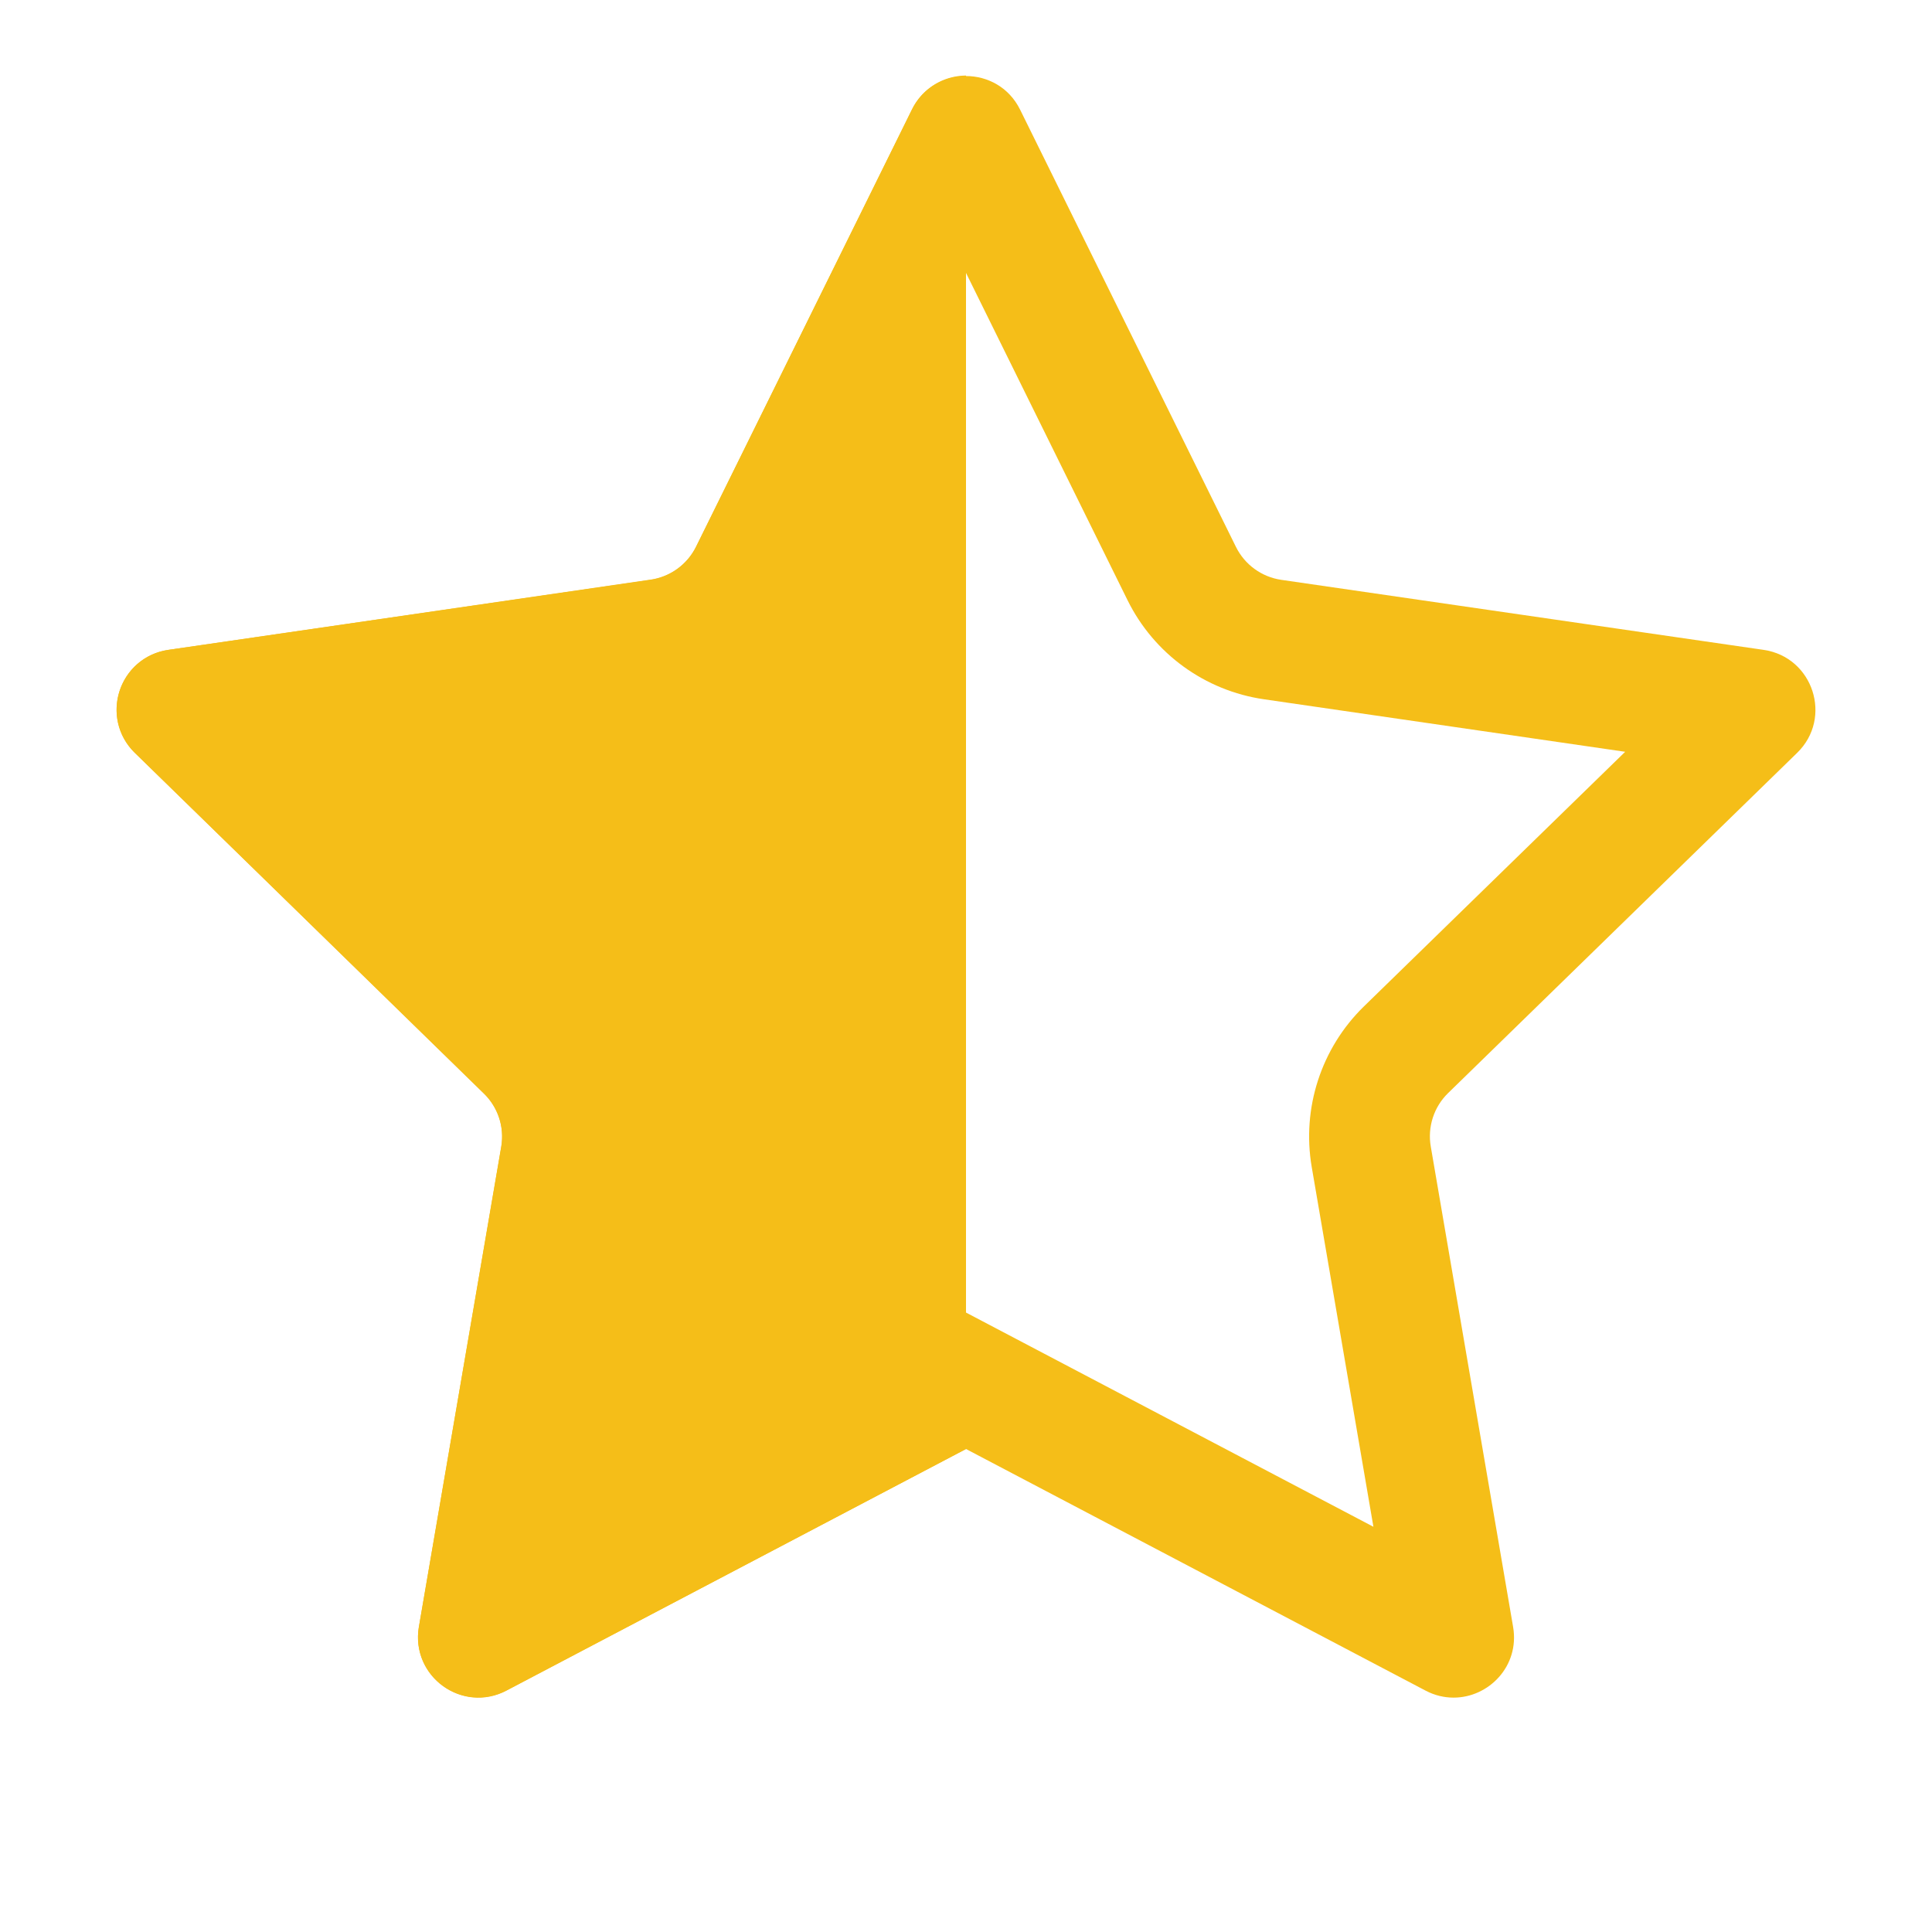 <svg id="Semi_full" data-name="Semi full" xmlns="http://www.w3.org/2000/svg" xmlns:xlink="http://www.w3.org/1999/xlink" width="16" height="16" viewBox="0 0 16 16">
  <defs>
    <clipPath id="clip-path">
      <rect id="Rectangle" width="8" height="16" fill="#d8d8d8" opacity="0"/>
    </clipPath>
  </defs>
  <g id="Star">
    <g id="Star_" data-name="Star " fill="none" stroke-miterlimit="10">
      <path d="M8,12,4.194,14a.5.5,0,0,1-.725-.527L4.151,9.5a.5.5,0,0,0-.144-.443L1.117,6.235a.5.5,0,0,1,.277-.853L5.389,4.8a.5.5,0,0,0,.376-.274L7.552.908a.5.5,0,0,1,.9,0l1.786,3.62a.5.5,0,0,0,.376.274l3.995.58a.5.5,0,0,1,.277.853L11.992,9.053a.5.5,0,0,0-.144.443l.682,3.978a.5.5,0,0,1-.725.527Z" stroke="none"/>
      <path d="M 4.626 12.644 L 8 10.87 L 11.374 12.644 L 10.863 9.664 C 10.78 9.178 10.941 8.681 11.294 8.336 L 13.459 6.226 L 10.467 5.791 C 9.979 5.72 9.557 5.414 9.338 4.971 L 8 2.26 L 6.662 4.971 C 6.443 5.414 6.021 5.72 5.533 5.791 L 2.541 6.226 L 4.706 8.337 C 5.059 8.681 5.22 9.178 5.137 9.664 L 4.626 12.644 M 12.038 14.059 C 11.961 14.059 11.882 14.041 11.806 14.001 L 8 12 L 4.194 14.001 C 3.828 14.194 3.399 13.882 3.469 13.474 L 4.151 9.495 C 4.179 9.333 4.125 9.167 4.008 9.053 L 1.117 6.235 C 0.82 5.946 0.984 5.442 1.394 5.382 L 5.389 4.802 C 5.552 4.778 5.692 4.676 5.765 4.528 L 7.552 0.908 C 7.735 0.537 8.265 0.537 8.448 0.908 L 10.235 4.528 C 10.308 4.676 10.448 4.778 10.611 4.802 L 14.606 5.382 C 15.016 5.442 15.18 5.946 14.883 6.235 L 11.992 9.053 C 11.875 9.167 11.821 9.333 11.849 9.495 L 12.531 13.474 C 12.586 13.797 12.33 14.059 12.038 14.059 Z" stroke="none" fill="#f5be18"/>
    </g>
    <g id="Fill">
      <rect id="Rectangle-2" data-name="Rectangle" width="8" height="16" fill="#d8d8d8" opacity="0"/>
      <g id="Fill-2" data-name="Fill" clip-path="url(#clip-path)">
        <path id="Star_Full_Copy" data-name="Star / Full Copy" d="M8,12,4.194,14a.5.5,0,0,1-.725-.527L4.151,9.5a.5.5,0,0,0-.144-.443L1.117,6.235a.5.5,0,0,1,.277-.853L5.389,4.8a.5.5,0,0,0,.376-.274L7.552.908a.5.5,0,0,1,.9,0l1.786,3.62a.5.5,0,0,0,.376.274l3.995.58a.5.5,0,0,1,.277.853L11.992,9.053a.5.5,0,0,0-.144.443l.682,3.978a.5.5,0,0,1-.725.527Z" fill="#f5be18"/>
      </g>
    </g>
  </g>
</svg>
